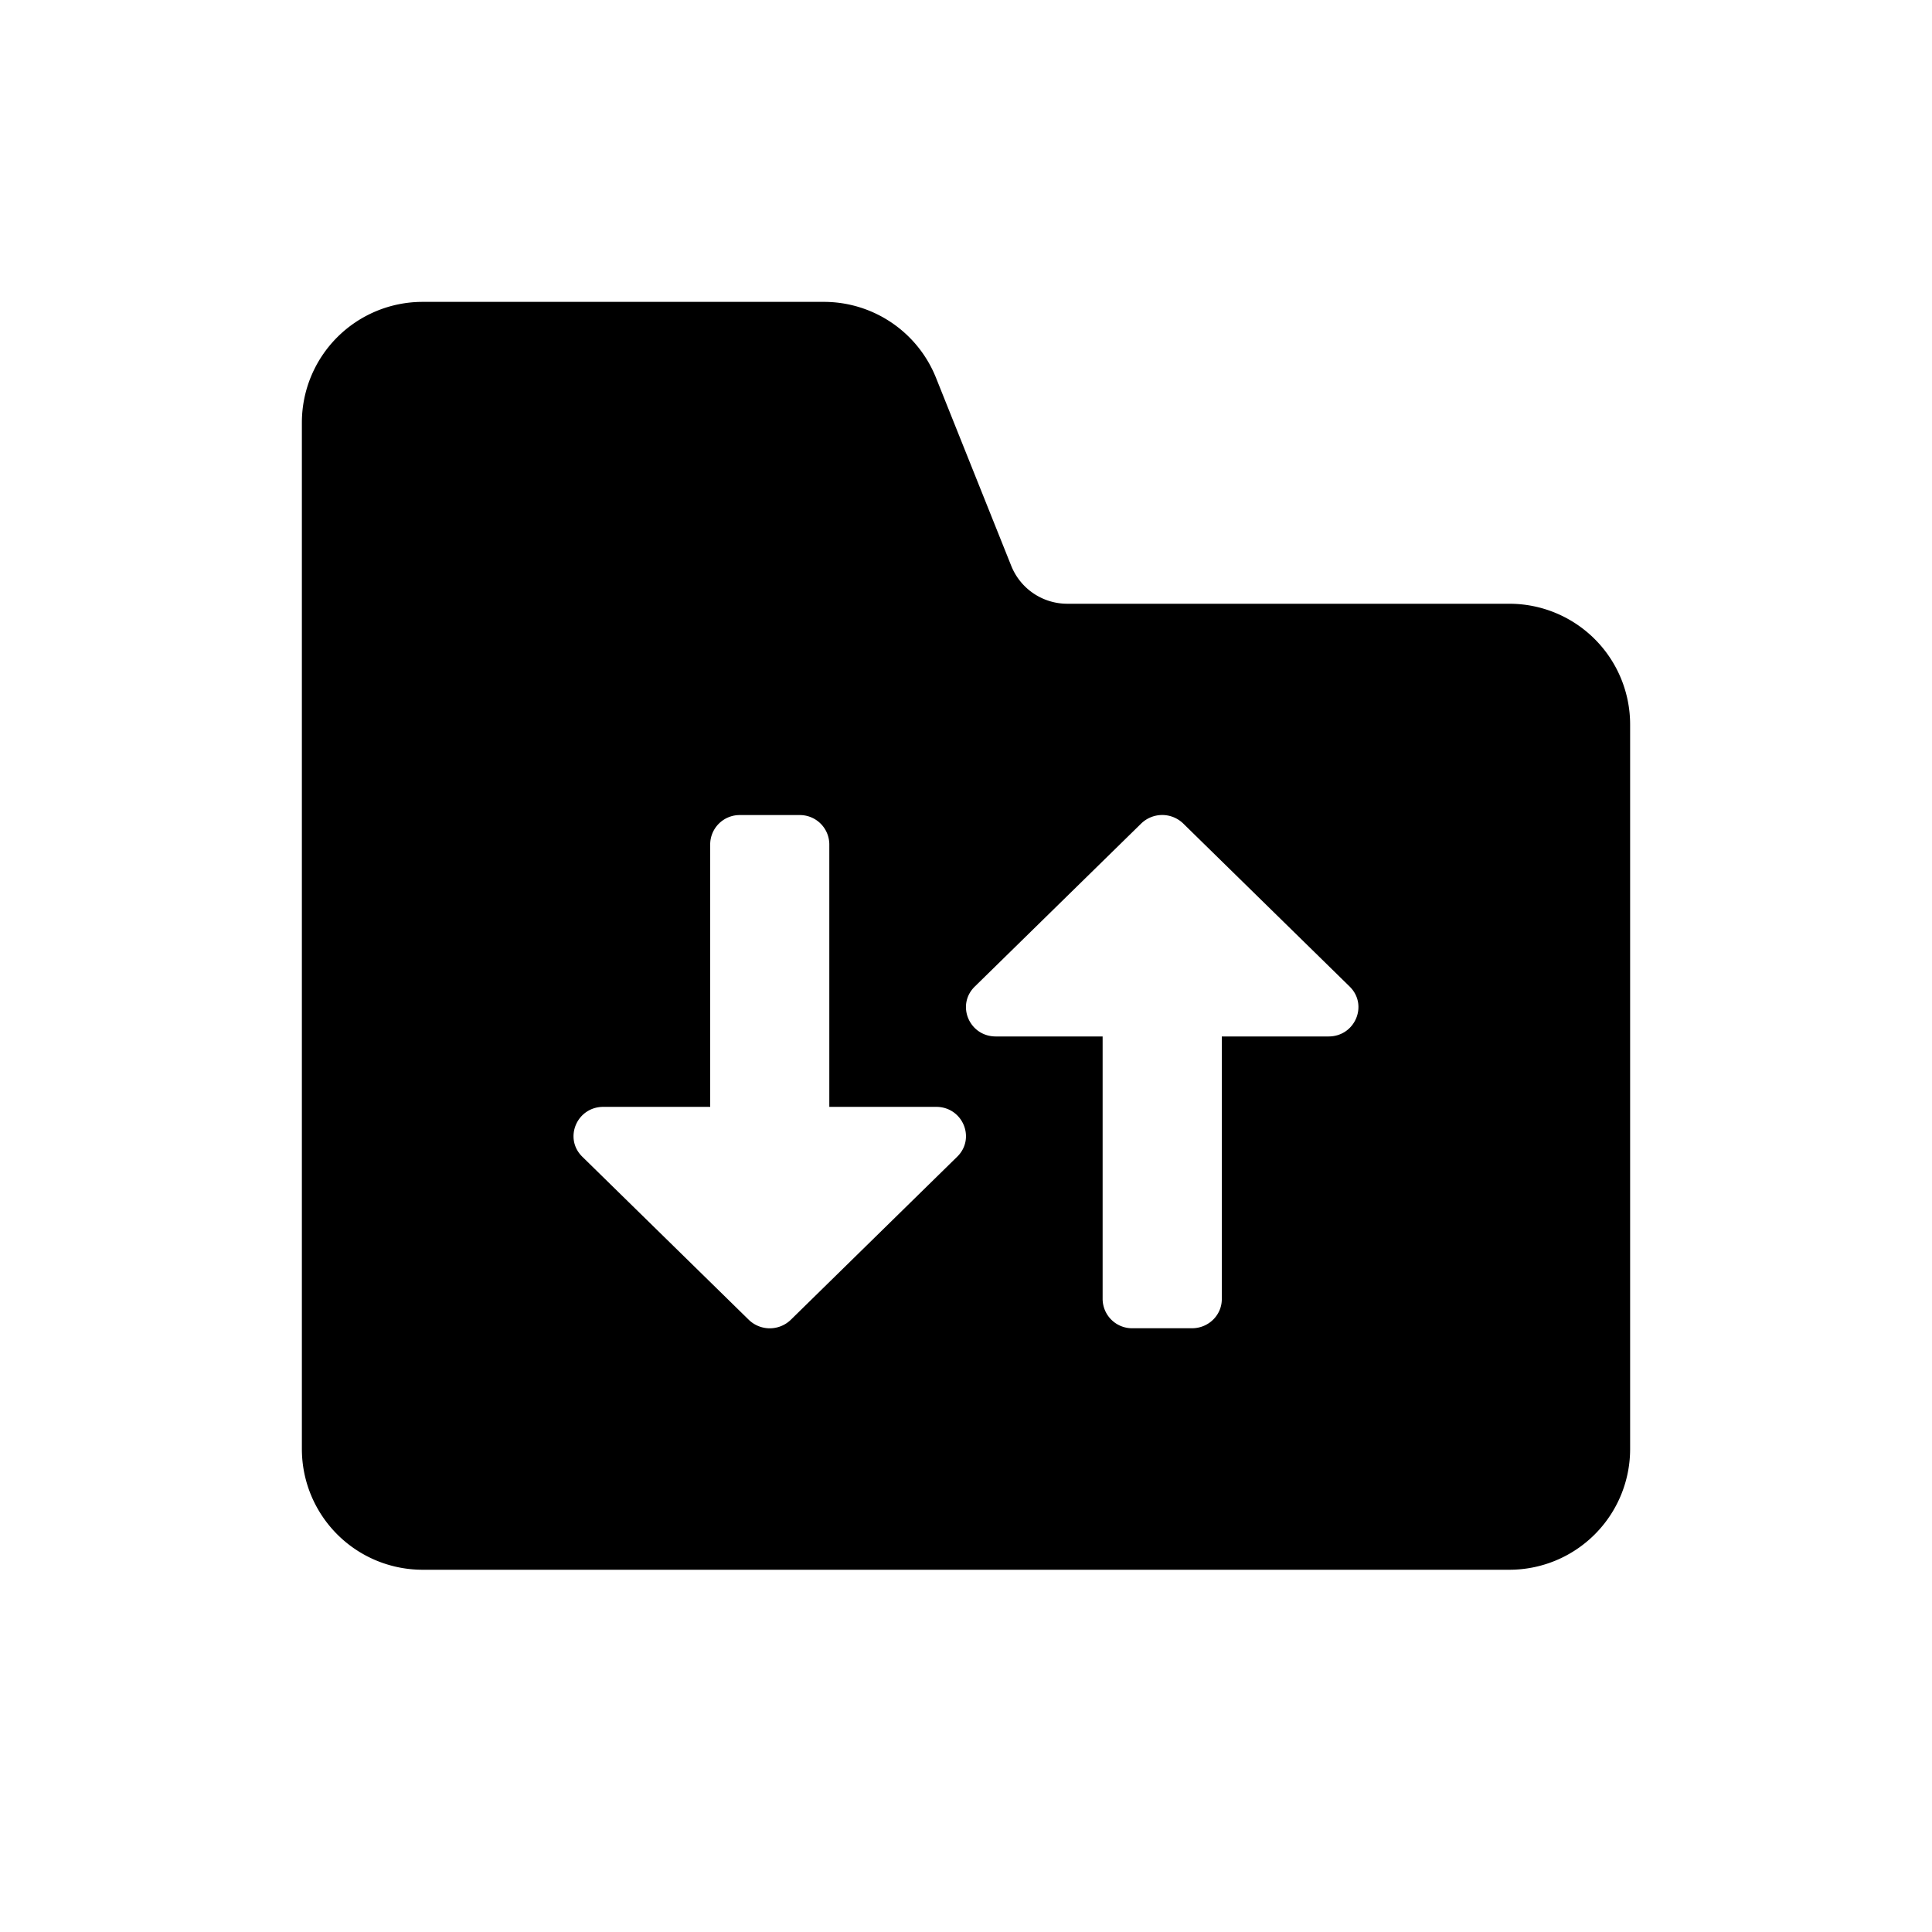 <svg xmlns="http://www.w3.org/2000/svg" fill="none" viewBox="0 0 32 32" class="acv-icon"><path fill="currentColor" fill-rule="evenodd" d="M15.503 6.257A2 2 0 0 0 13.646 5H7a2 2 0 0 0-2 2v17a2 2 0 0 0 2 2h18a2 2 0 0 0 2-2V12a2 2 0 0 0-2-2h-7.323a1 1 0 0 1-.928-.629l-1.246-3.114ZM12.257 13.5a.488.488 0 0 0-.494.483v4.35H9.994c-.44 0-.66.521-.349.826l2.756 2.7a.5.5 0 0 0 .698 0l2.755-2.7c.311-.305.091-.826-.348-.826h-1.77v-4.35a.488.488 0 0 0-.493-.483h-.986Zm7.98 8.017c0 .267-.221.483-.494.483h-.986a.488.488 0 0 1-.494-.483v-4.35h-1.769c-.44 0-.66-.521-.349-.826l2.756-2.7a.5.5 0 0 1 .698 0l2.756 2.7c.31.305.09.826-.35.826h-1.768v4.35Z" clip-rule="evenodd"/></svg>